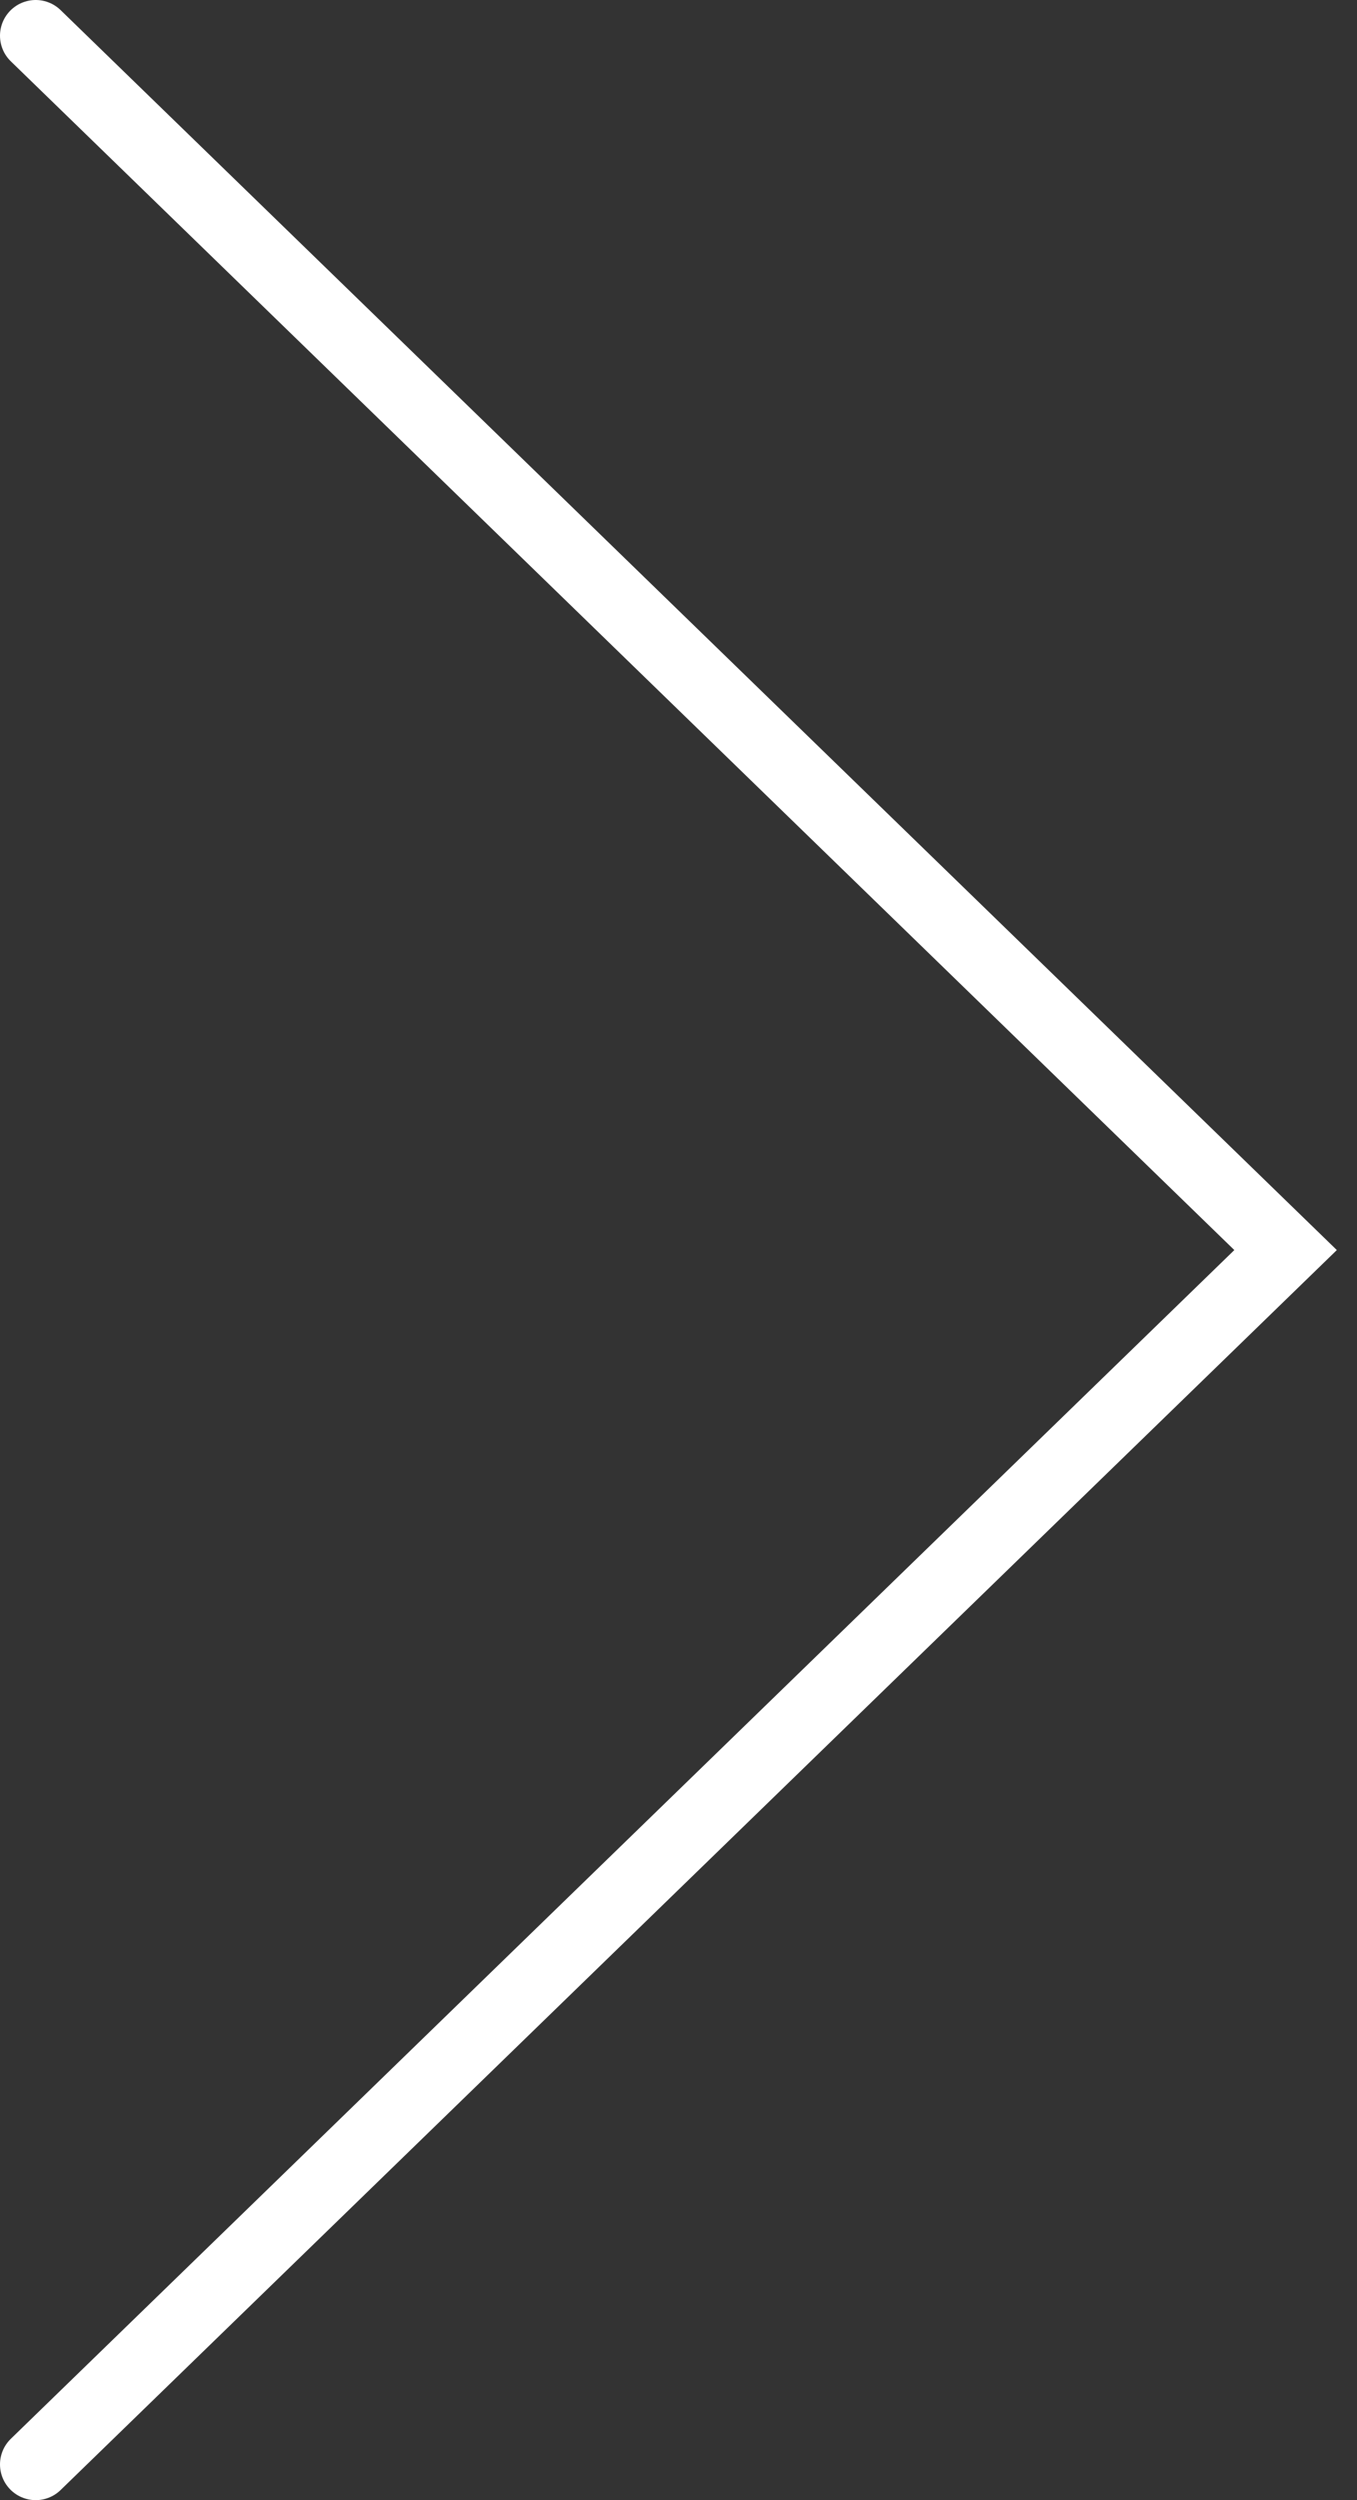 <svg width="38" height="70" viewBox="0 0 38 70" fill="none" xmlns="http://www.w3.org/2000/svg">
<rect x="0" y="0" width="38" height="70" fill="#333333" stroke="none"/>
<path d="M1 69L36 35L1 1" stroke="white" stroke-width="2" stroke-linecap="round"/>
</svg>
